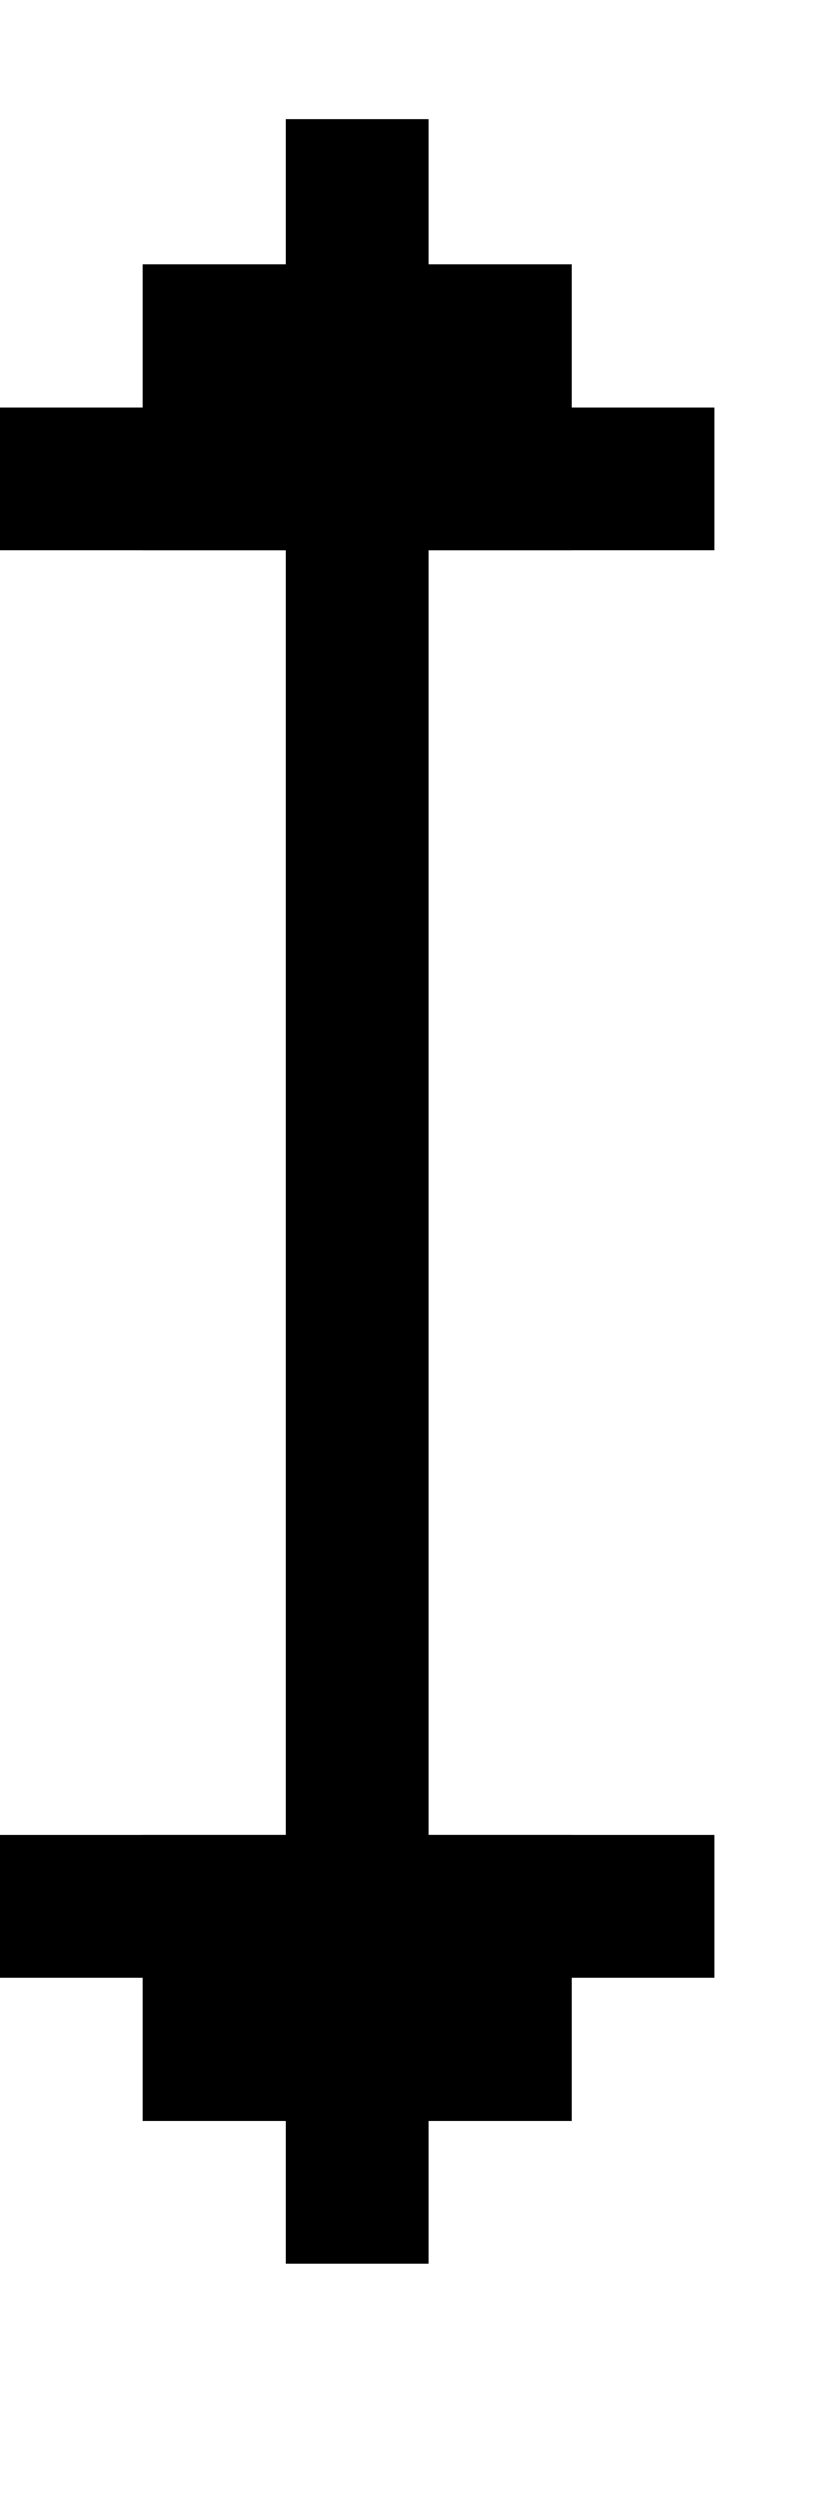 <svg xmlns="http://www.w3.org/2000/svg" xmlns:xlink="http://www.w3.org/1999/xlink" width="8" zoomAndPan="magnify" viewBox="0 0 6.75 18.75" height="24" preserveAspectRatio="xMidYMid meet" version="1.0"><defs><clipPath id="7349124314"><path d="M 2.316 0.215 L 3.473 0.215 L 3.473 17.586 L 2.316 17.586 Z M 2.316 0.215 " clip-rule="nonzero"/></clipPath><clipPath id="fe95685710"><path d="M 1.156 1.391 L 4.633 1.391 L 4.633 3.707 L 1.156 3.707 Z M 1.156 1.391 " clip-rule="nonzero"/></clipPath><clipPath id="c9e829c25d"><path d="M 0 2.551 L 5.789 2.551 L 5.789 3.707 L 0 3.707 Z M 0 2.551 " clip-rule="nonzero"/></clipPath><clipPath id="537ff2f2e1"><path d="M 1.156 14.113 L 4.633 14.113 L 4.633 16.43 L 1.156 16.43 Z M 1.156 14.113 " clip-rule="nonzero"/></clipPath><clipPath id="09c9635f92"><path d="M 0 14.113 L 5.789 14.113 L 5.789 15.27 L 0 15.27 Z M 0 14.113 " clip-rule="nonzero"/></clipPath></defs><g clip-path="url(#7349124314)"><path fill="#000000" d="M 2.316 0.215 L 3.473 0.215 L 3.473 17.586 L 2.316 17.586 Z M 2.316 0.215 " fill-opacity="1" fill-rule="nonzero"/></g><g clip-path="url(#fe95685710)"><path fill="#000000" d="M 1.156 1.391 L 4.633 1.391 L 4.633 3.707 L 1.156 3.707 Z M 1.156 1.391 " fill-opacity="1" fill-rule="nonzero"/></g><g clip-path="url(#c9e829c25d)"><path fill="#000000" d="M 0 2.551 L 5.789 2.551 L 5.789 3.707 L 0 3.707 Z M 0 2.551 " fill-opacity="1" fill-rule="nonzero"/></g><g clip-path="url(#537ff2f2e1)"><path fill="#000000" d="M 1.156 14.113 L 4.633 14.113 L 4.633 16.43 L 1.156 16.43 Z M 1.156 14.113 " fill-opacity="1" fill-rule="nonzero"/></g><g clip-path="url(#09c9635f92)"><path fill="#000000" d="M 0 14.113 L 5.789 14.113 L 5.789 15.27 L 0 15.27 Z M 0 14.113 " fill-opacity="1" fill-rule="nonzero"/></g></svg>